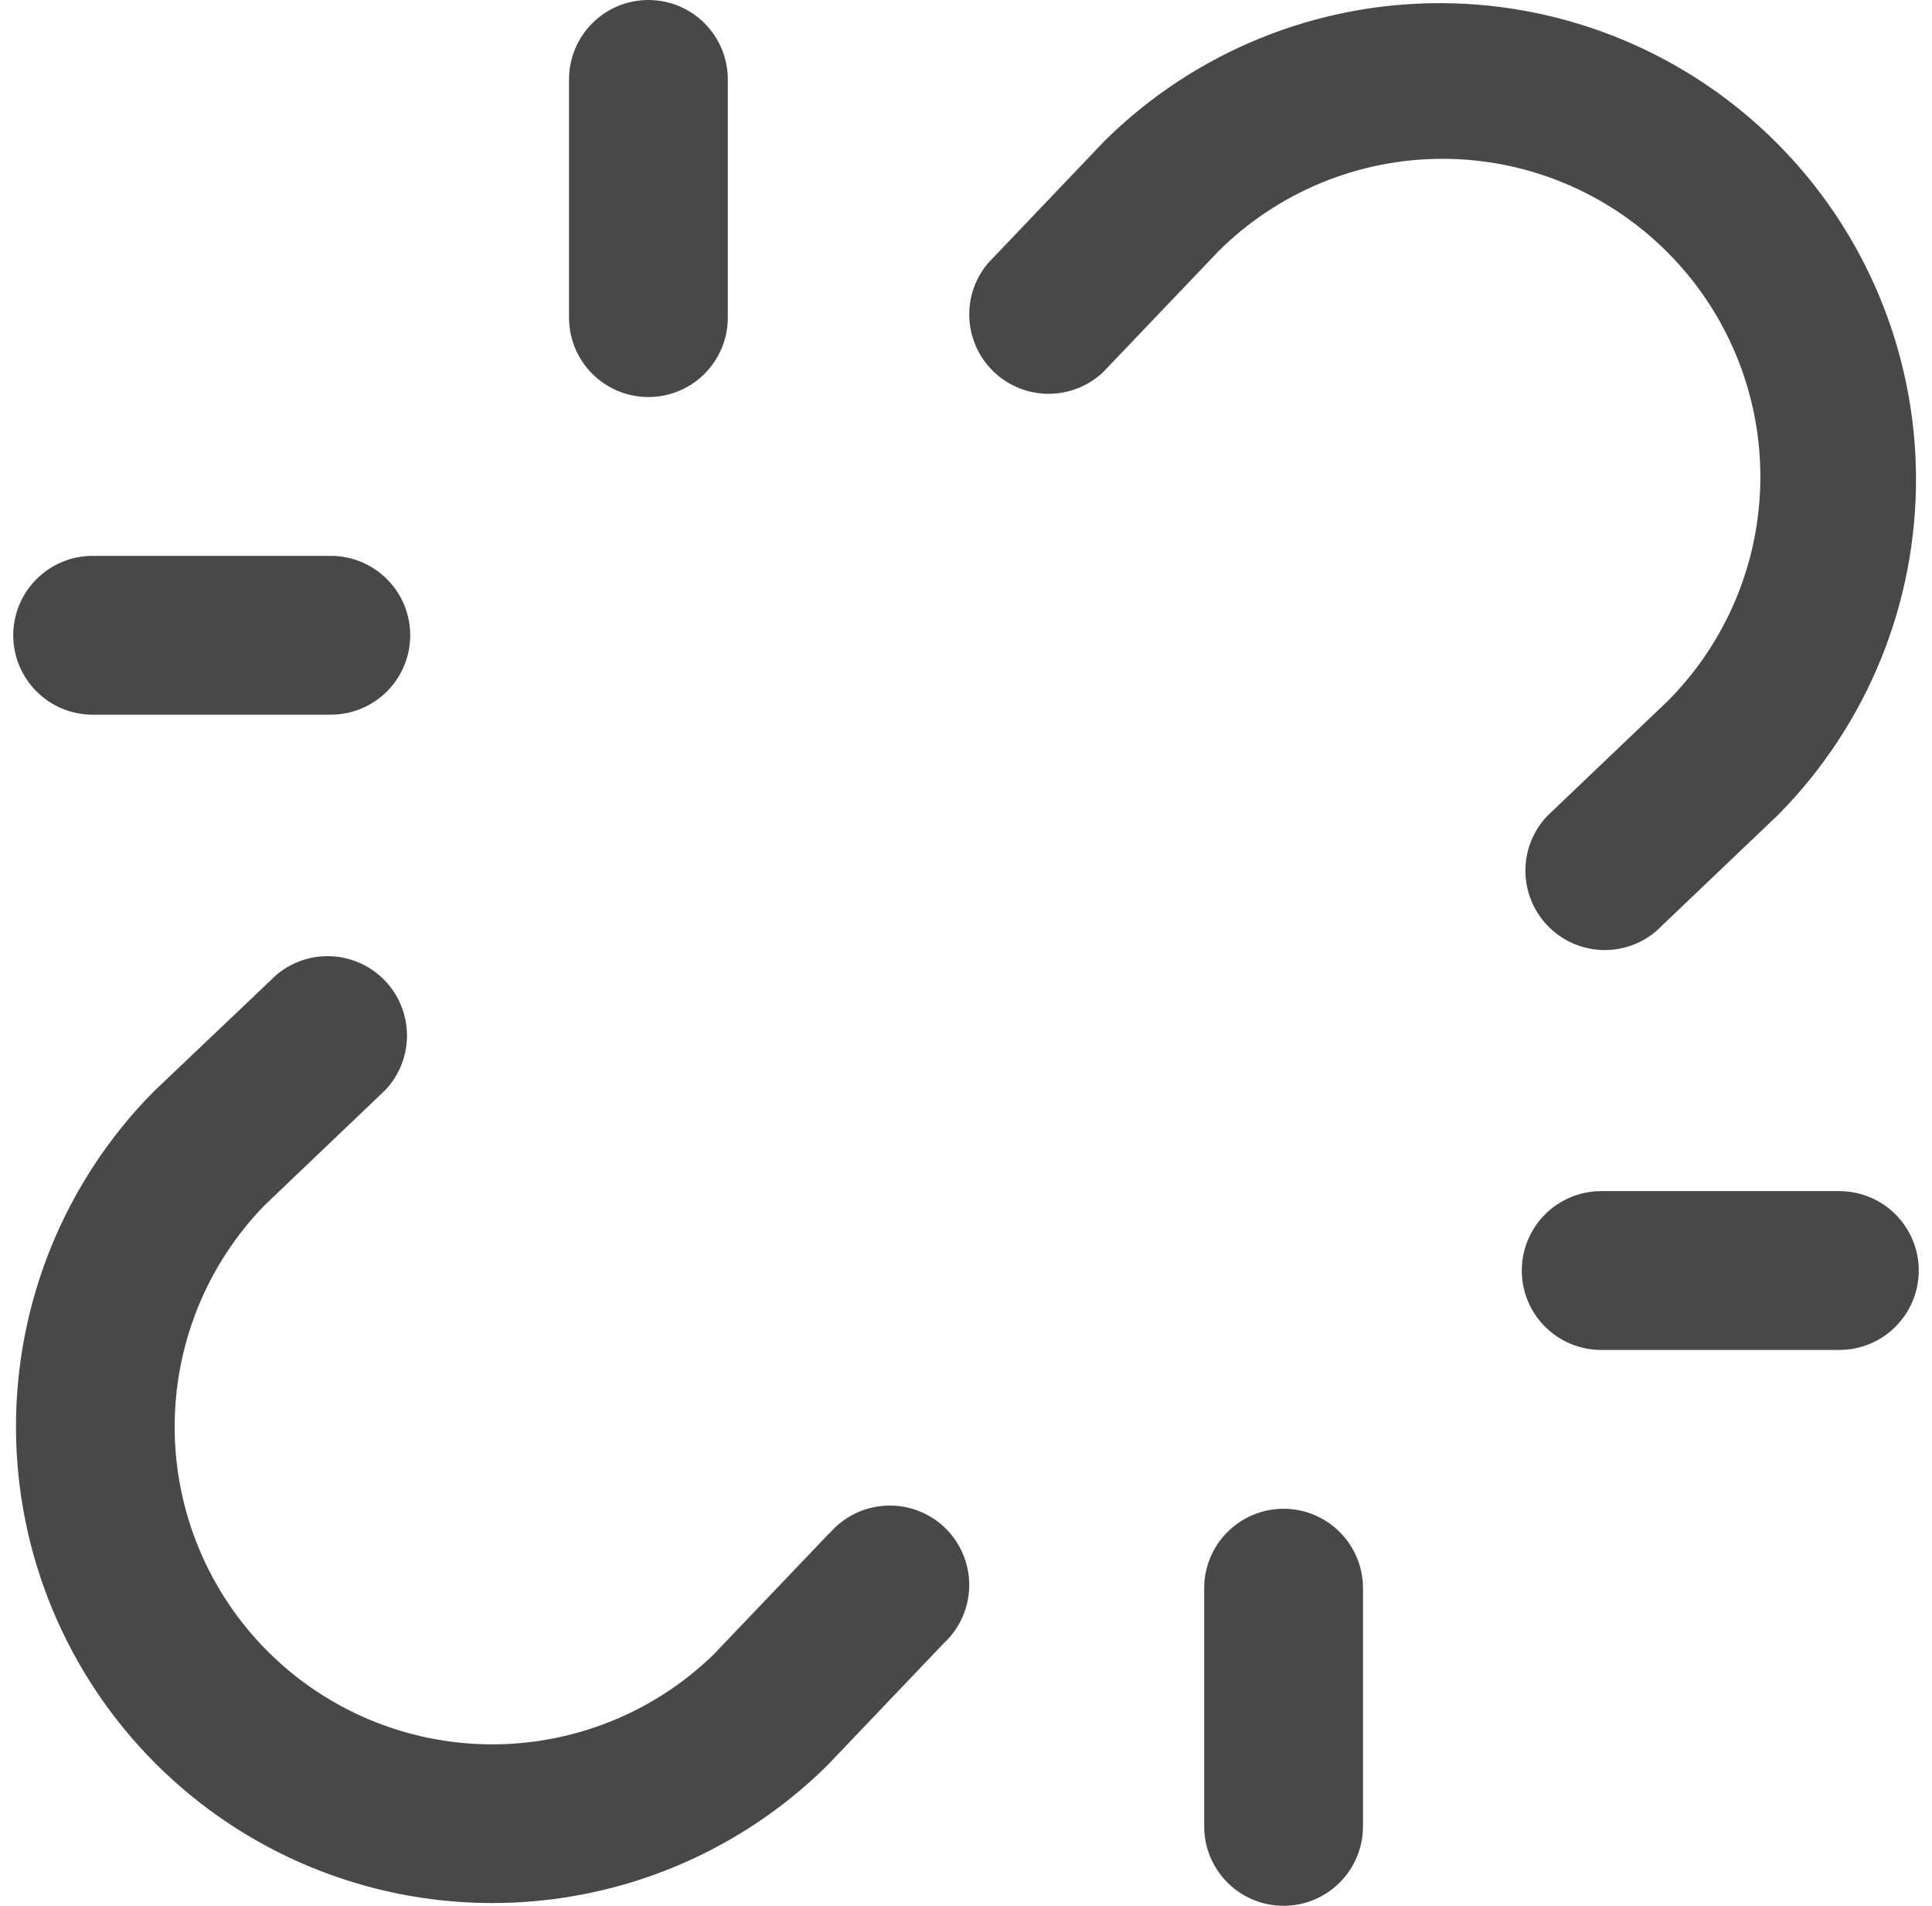 <svg width="73" height="72" viewBox="0 0 73 72" fill="none" xmlns="http://www.w3.org/2000/svg">
<path d="M62.986 9.514C60.74 7.268 57.694 6.004 54.518 6C51.341 5.996 48.292 7.251 46.04 9.491L41.671 14.07C41.112 14.592 40.375 14.881 39.611 14.878C38.846 14.875 38.111 14.58 37.557 14.053C37.002 13.527 36.67 12.808 36.627 12.044C36.585 11.281 36.836 10.53 37.329 9.945L41.724 5.336C41.739 5.319 41.755 5.303 41.773 5.287C45.157 1.957 49.721 0.099 54.47 0.119C59.218 0.138 63.767 2.033 67.124 5.391C70.482 8.748 72.377 13.297 72.396 18.045C72.415 22.794 70.558 27.358 67.228 30.742C67.212 30.76 67.196 30.776 67.179 30.791L62.57 35.186C61.985 35.679 61.234 35.93 60.471 35.888C59.707 35.845 58.988 35.513 58.462 34.958C57.935 34.404 57.64 33.669 57.637 32.904C57.634 32.14 57.923 31.402 58.445 30.844L63.024 26.475C65.266 24.22 66.522 21.167 66.515 17.987C66.508 14.806 65.239 11.759 62.986 9.514ZM31.329 57.93L26.96 62.509C24.699 64.705 21.664 65.923 18.512 65.9C15.36 65.877 12.343 64.615 10.114 62.386C7.885 60.157 6.623 57.14 6.6 53.988C6.577 50.836 7.795 47.801 9.991 45.54L14.57 41.171C15.092 40.612 15.381 39.875 15.378 39.111C15.375 38.346 15.08 37.611 14.553 37.057C14.027 36.502 13.308 36.17 12.544 36.127C11.781 36.085 11.03 36.336 10.445 36.829L5.821 41.224C5.804 41.239 5.788 41.255 5.772 41.273C2.442 44.657 0.584 49.221 0.604 53.97C0.623 58.718 2.518 63.267 5.876 66.624C9.233 69.982 13.782 71.877 18.53 71.896C23.279 71.915 27.843 70.058 31.227 66.728C31.245 66.712 31.261 66.696 31.276 66.679L35.671 62.07C35.97 61.791 36.209 61.453 36.372 61.078C36.536 60.704 36.621 60.299 36.623 59.89C36.624 59.481 36.542 59.076 36.382 58.7C36.221 58.324 35.985 57.985 35.689 57.703C35.392 57.422 35.041 57.203 34.657 57.062C34.274 56.921 33.865 56.86 33.457 56.883C33.048 56.906 32.649 57.011 32.283 57.194C31.917 57.377 31.592 57.632 31.329 57.945V57.93ZM69.5 45H60.5C59.704 45 58.941 45.316 58.379 45.879C57.816 46.441 57.5 47.204 57.5 48C57.5 48.796 57.816 49.559 58.379 50.121C58.941 50.684 59.704 51 60.5 51H69.5C70.296 51 71.059 50.684 71.621 50.121C72.184 49.559 72.5 48.796 72.5 48C72.5 47.204 72.184 46.441 71.621 45.879C71.059 45.316 70.296 45 69.5 45ZM3.5 27H12.5C13.296 27 14.059 26.684 14.621 26.121C15.184 25.559 15.5 24.796 15.5 24C15.5 23.204 15.184 22.441 14.621 21.879C14.059 21.316 13.296 21 12.5 21H3.5C2.704 21 1.941 21.316 1.379 21.879C0.816 22.441 0.5 23.204 0.5 24C0.5 24.796 0.816 25.559 1.379 26.121C1.941 26.684 2.704 27 3.5 27ZM48.5 57C47.704 57 46.941 57.316 46.379 57.879C45.816 58.441 45.5 59.204 45.5 60V69C45.5 69.796 45.816 70.559 46.379 71.121C46.941 71.684 47.704 72 48.5 72C49.296 72 50.059 71.684 50.621 71.121C51.184 70.559 51.5 69.796 51.5 69V60C51.5 59.204 51.184 58.441 50.621 57.879C50.059 57.316 49.296 57 48.5 57ZM24.5 15C25.296 15 26.059 14.684 26.621 14.121C27.184 13.559 27.5 12.796 27.5 12V3C27.5 2.204 27.184 1.441 26.621 0.879C26.059 0.316 25.296 0 24.5 0C23.704 0 22.941 0.316 22.379 0.879C21.816 1.441 21.5 2.204 21.5 3V12C21.5 12.796 21.816 13.559 22.379 14.121C22.941 14.684 23.704 15 24.5 15Z" fill="#484848"/>
</svg>
